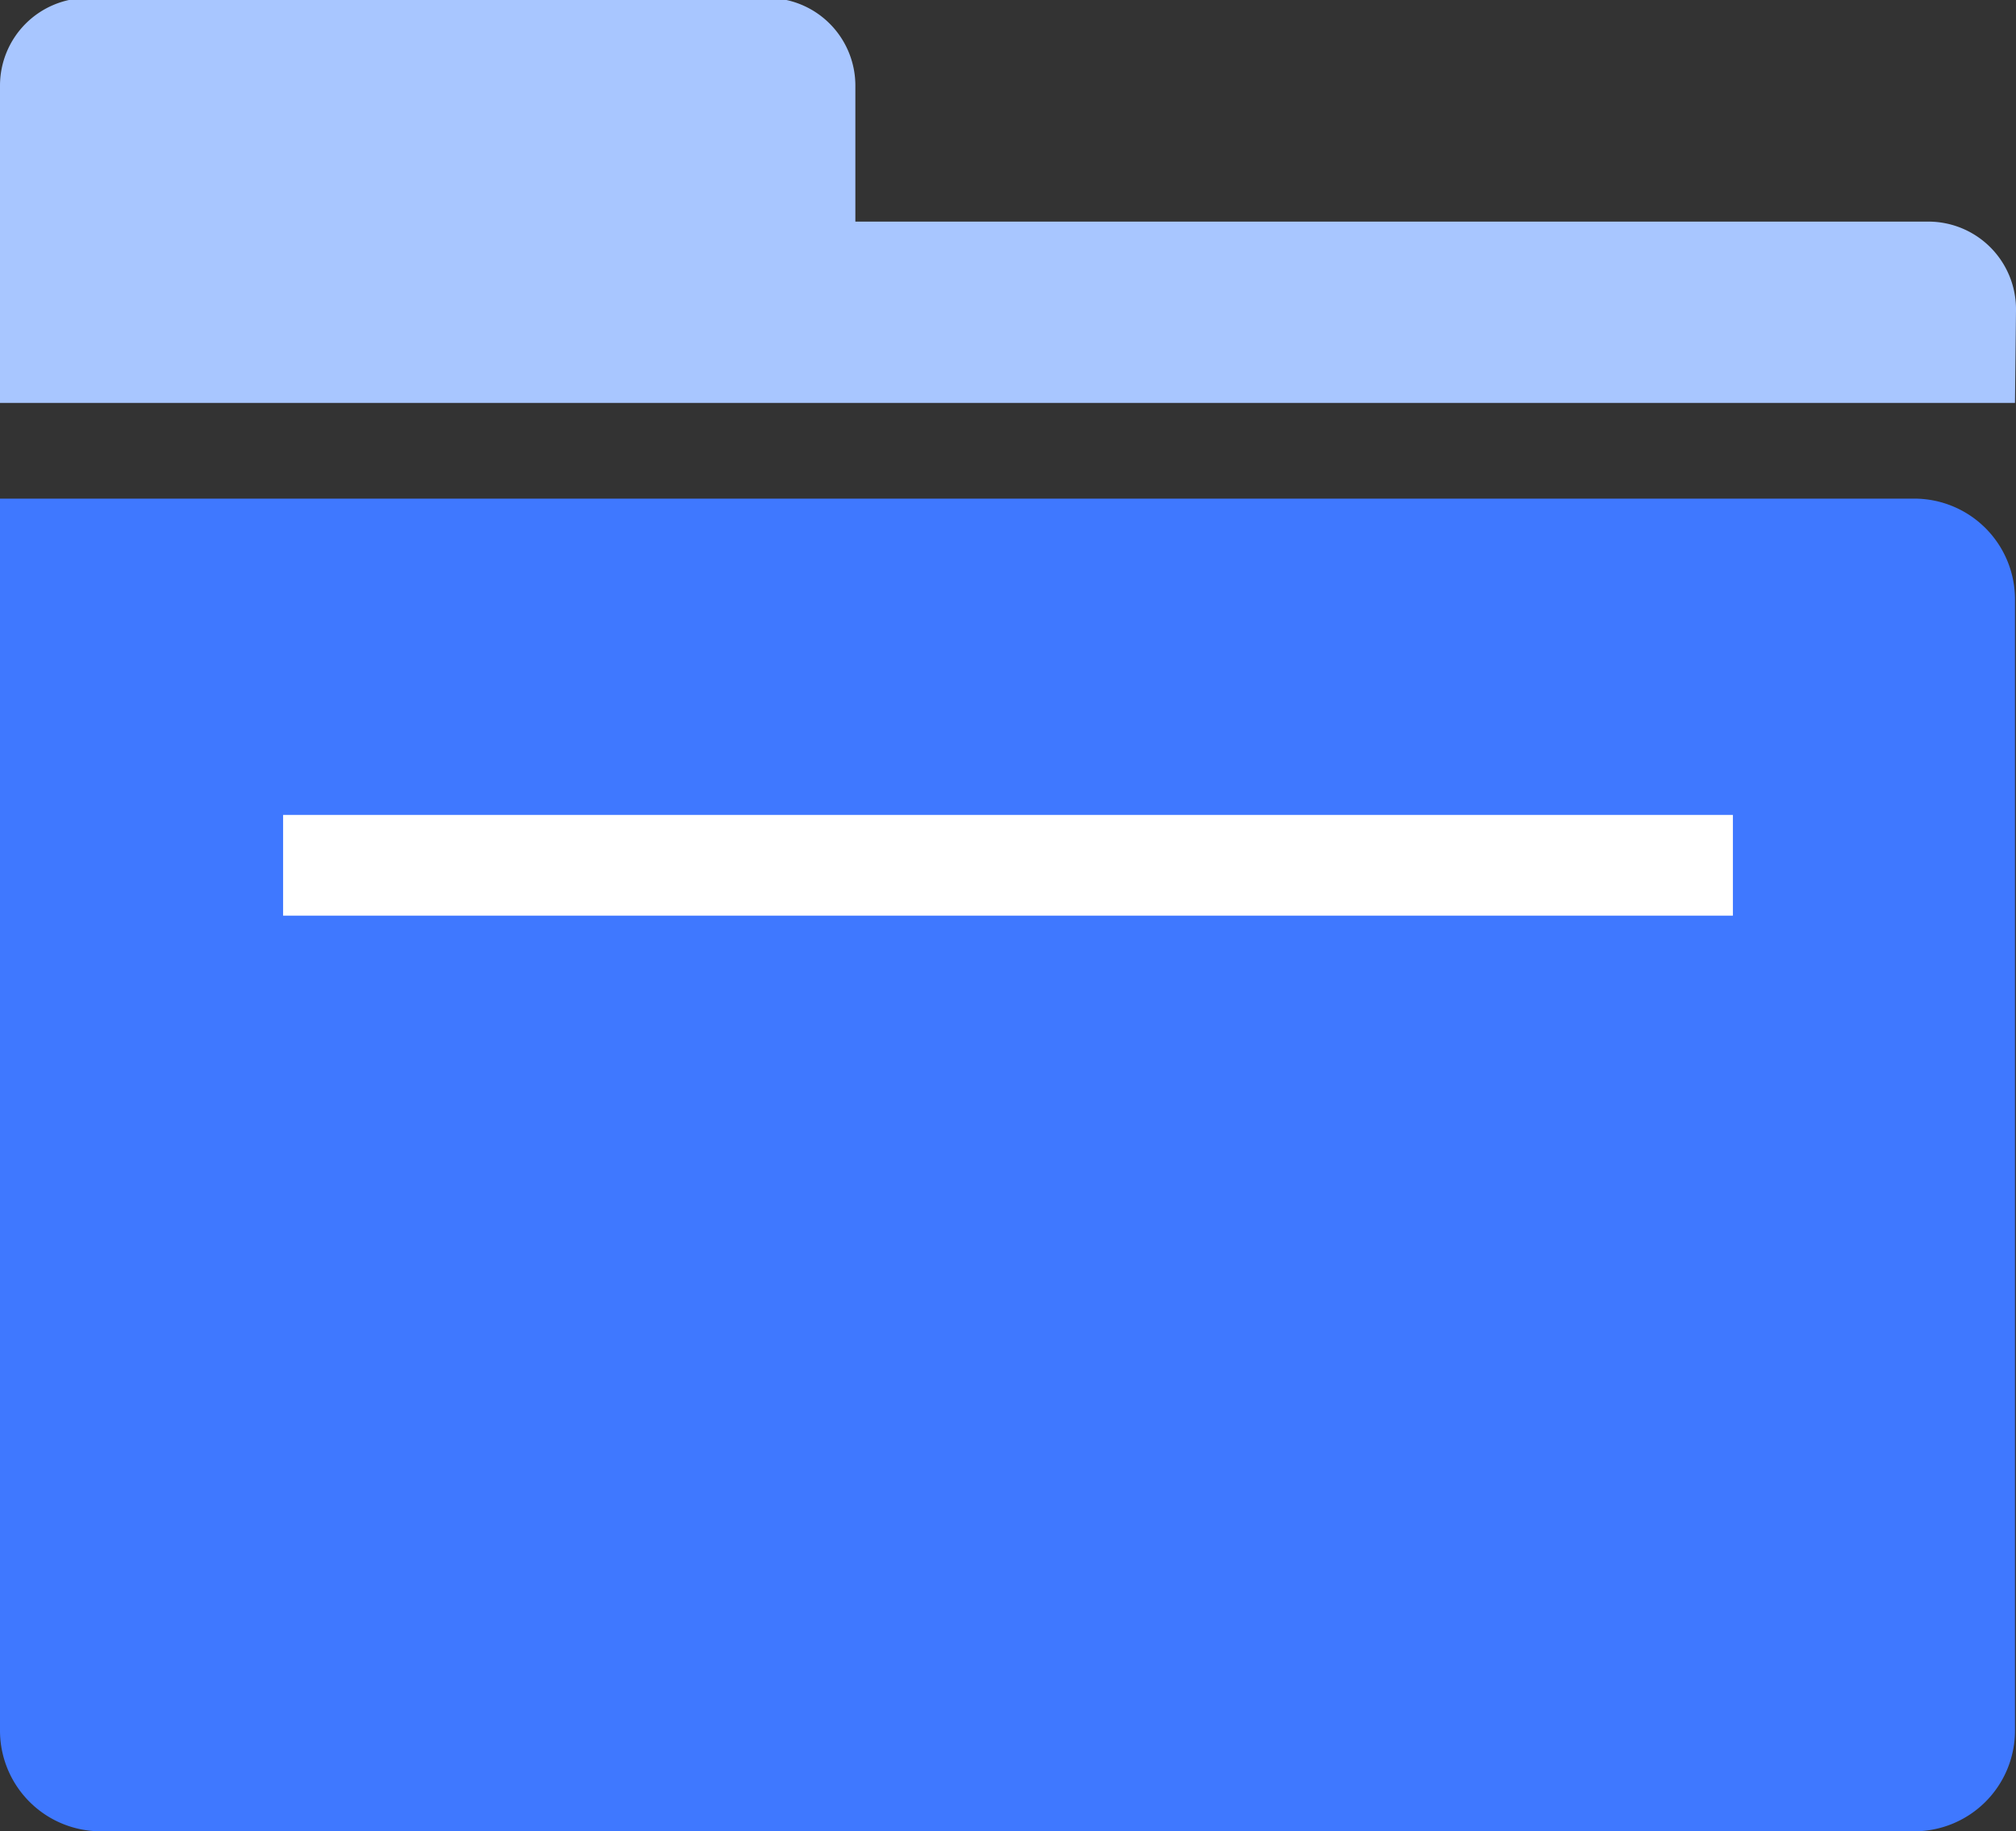 <svg id="图层_2" data-name="图层 2" xmlns="http://www.w3.org/2000/svg" viewBox="0 0 20.01 18.18"><rect x="0" y="0" width="20.01" height="18.18" fill="#333333" stroke="none"/><defs><style>.cls-1{fill:#a8c6ff;}.cls-2{fill:#3f78ff;}.cls-3{fill:none;stroke:#fff;stroke-miterlimit:10;}</style></defs><title>项目库</title><path class="cls-1" d="M225.27,202.22a.87.87,0,0,0-.87-.87H213.75V200a.87.87,0,0,0-.88-.87h-6.74a.87.87,0,0,0-.87.87v3.15h20Z" transform="translate(-205.26 -199.15)"/><path class="cls-2" d="M0,4.95H19a1,1,0,0,1,1,1V17.18a1,1,0,0,1-1,1H1a1,1,0,0,1-1-1V4.95A0,0,0,0,1,0,4.95Z"/><line class="cls-3" x1="2.81" y1="8.59" x2="17.2" y2="8.59"/></svg>